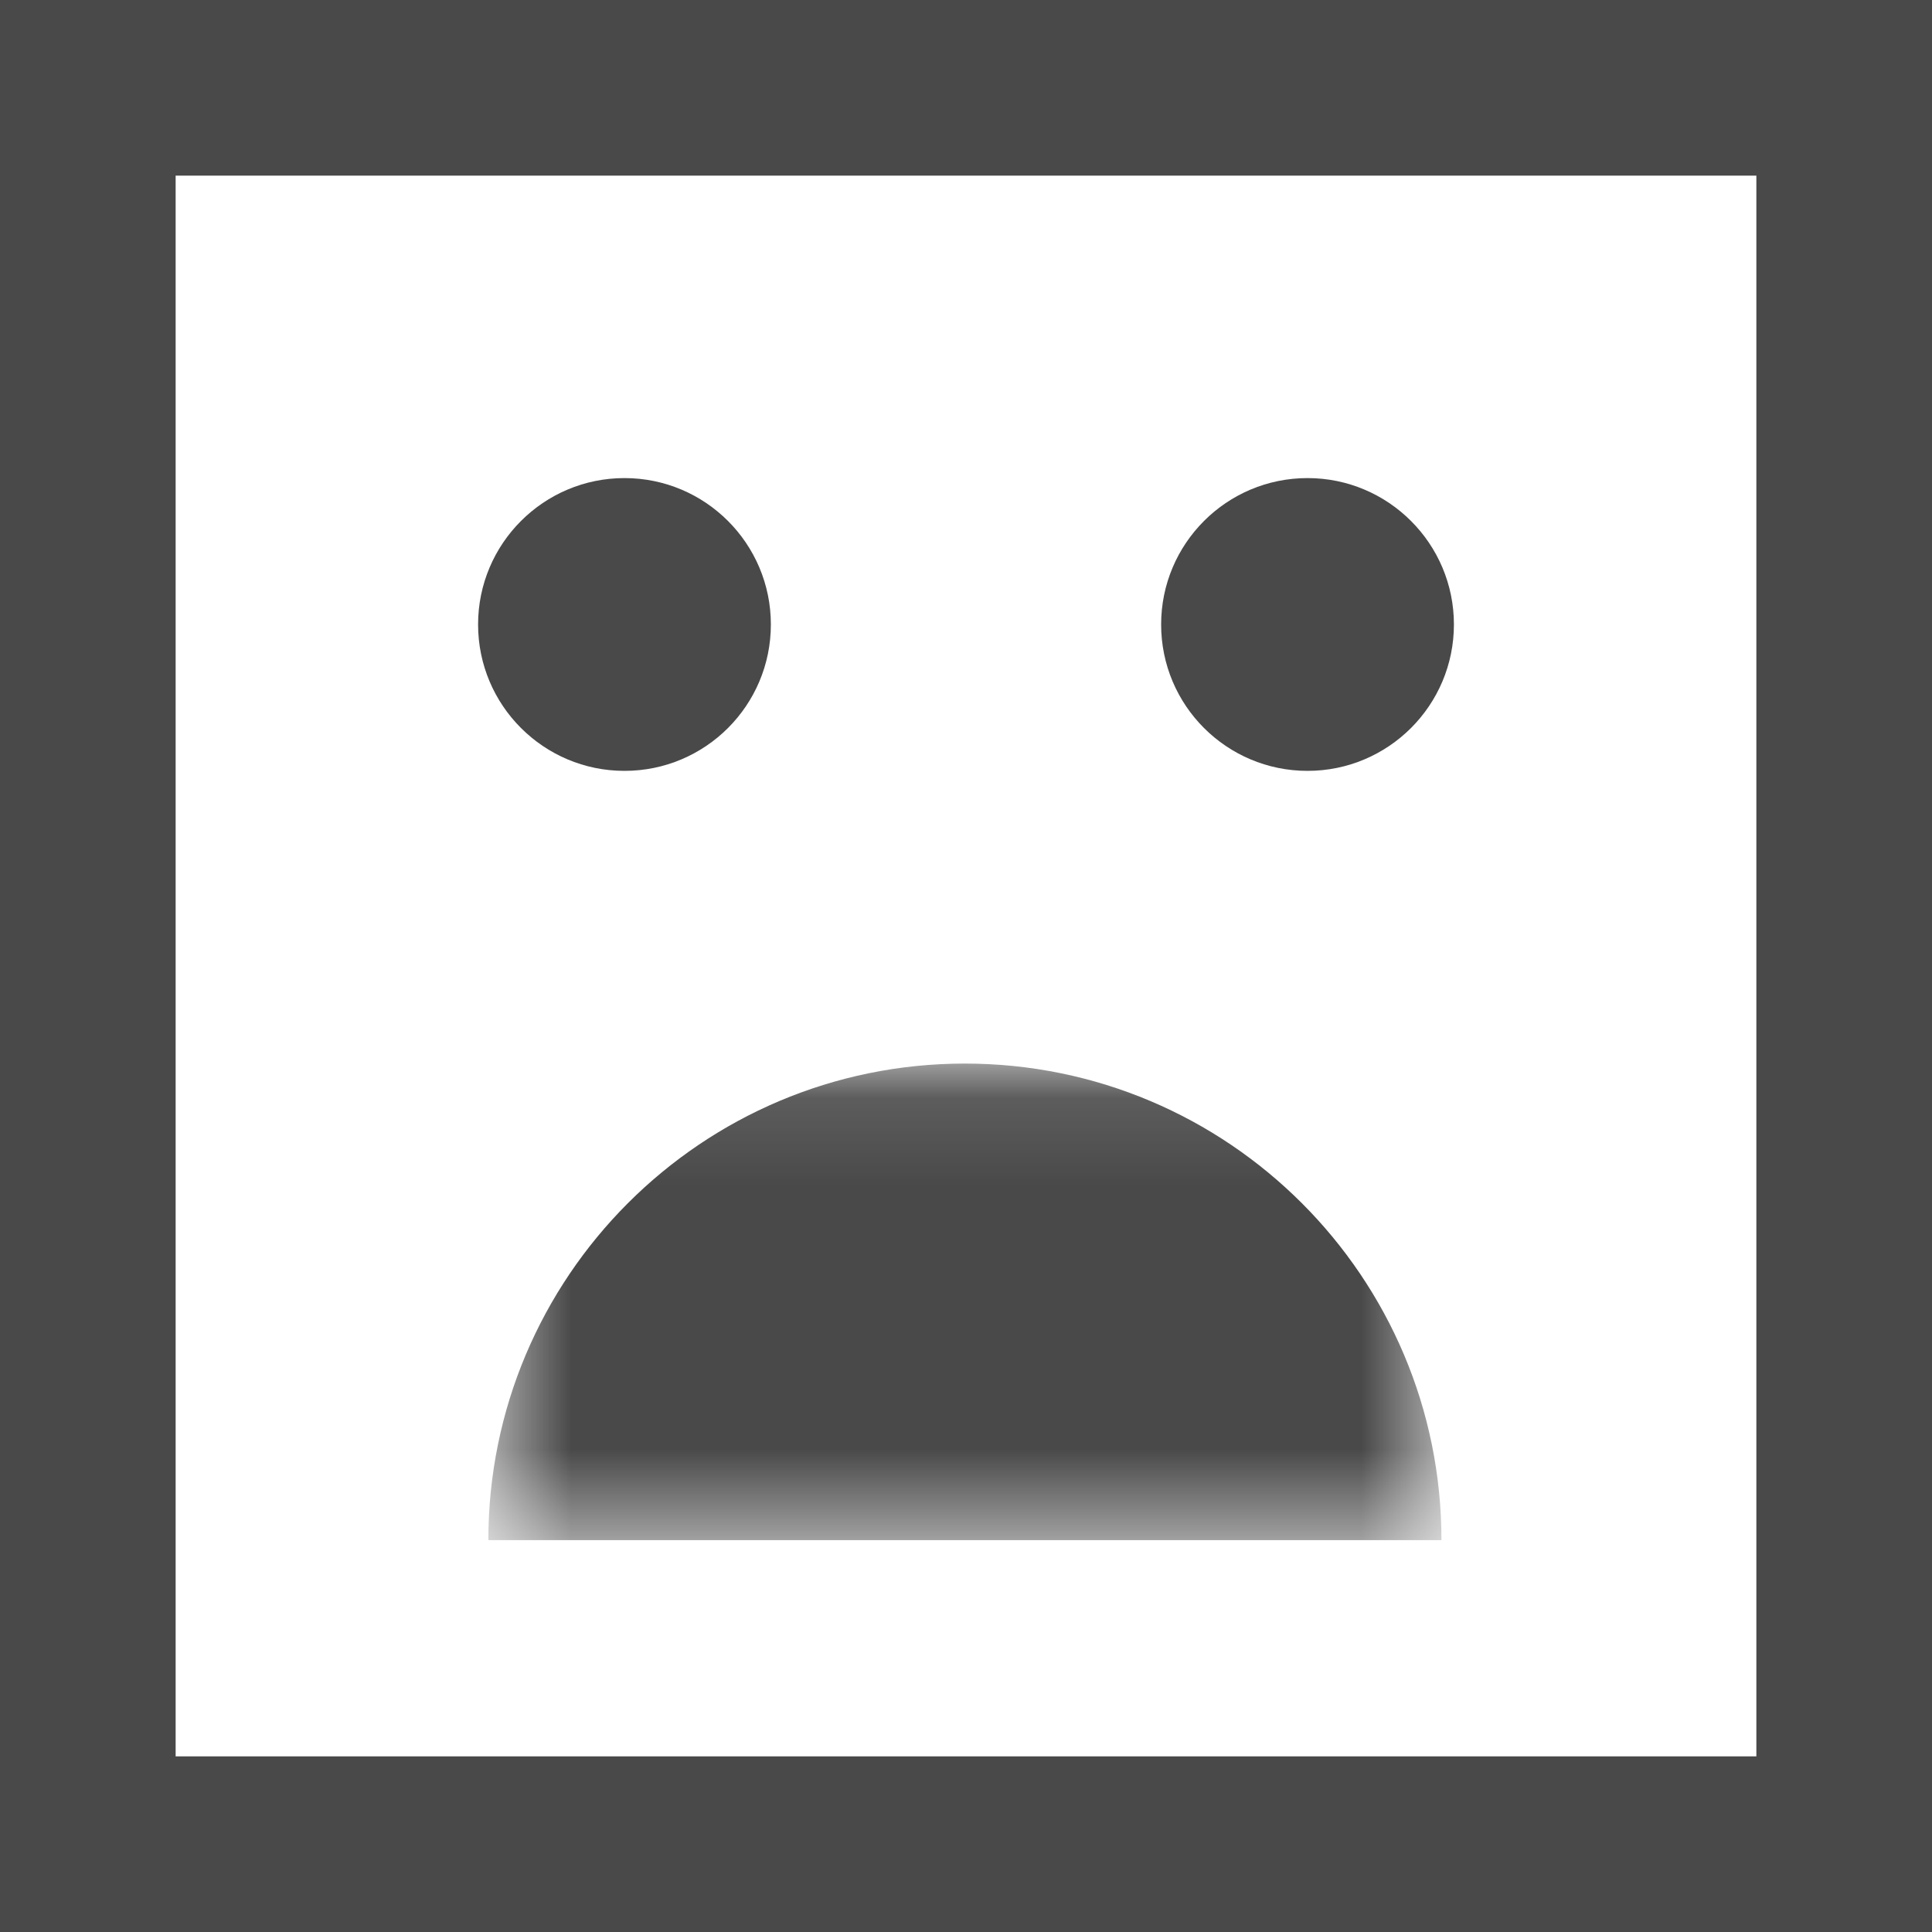 <svg width="22" height="22" viewBox="0 0 22 22" fill="none" xmlns="http://www.w3.org/2000/svg">
<rect x="1" y="1" width="20" height="20" stroke="#494949" stroke-width="2"/>
<path fill-rule="evenodd" clip-rule="evenodd" d="M7.111 8.778C8.032 8.778 8.778 8.032 8.778 7.111C8.778 6.191 8.032 5.444 7.111 5.444C6.191 5.444 5.444 6.191 5.444 7.111C5.444 8.032 6.191 8.778 7.111 8.778Z" fill="#494949"/>
<path fill-rule="evenodd" clip-rule="evenodd" d="M14.889 8.778C15.809 8.778 16.556 8.032 16.556 7.111C16.556 6.191 15.809 5.444 14.889 5.444C13.968 5.444 13.222 6.191 13.222 7.111C13.222 8.032 13.968 8.778 14.889 8.778Z" fill="#494949"/>
<mask id="mask0_7_2211" style="mask-type:alpha" maskUnits="userSpaceOnUse" x="5" y="12" width="12" height="6">
<path fill-rule="evenodd" clip-rule="evenodd" d="M5.561 12.111H16.414V17.538H5.561V12.111Z" fill="white"/>
</mask>
<g mask="url(#mask0_7_2211)">
<path fill-rule="evenodd" clip-rule="evenodd" d="M5.561 17.538C5.561 14.541 7.99 12.111 10.987 12.111C13.984 12.111 16.414 14.541 16.414 17.538H5.561Z" fill="#494949"/>
</g>
</svg>
